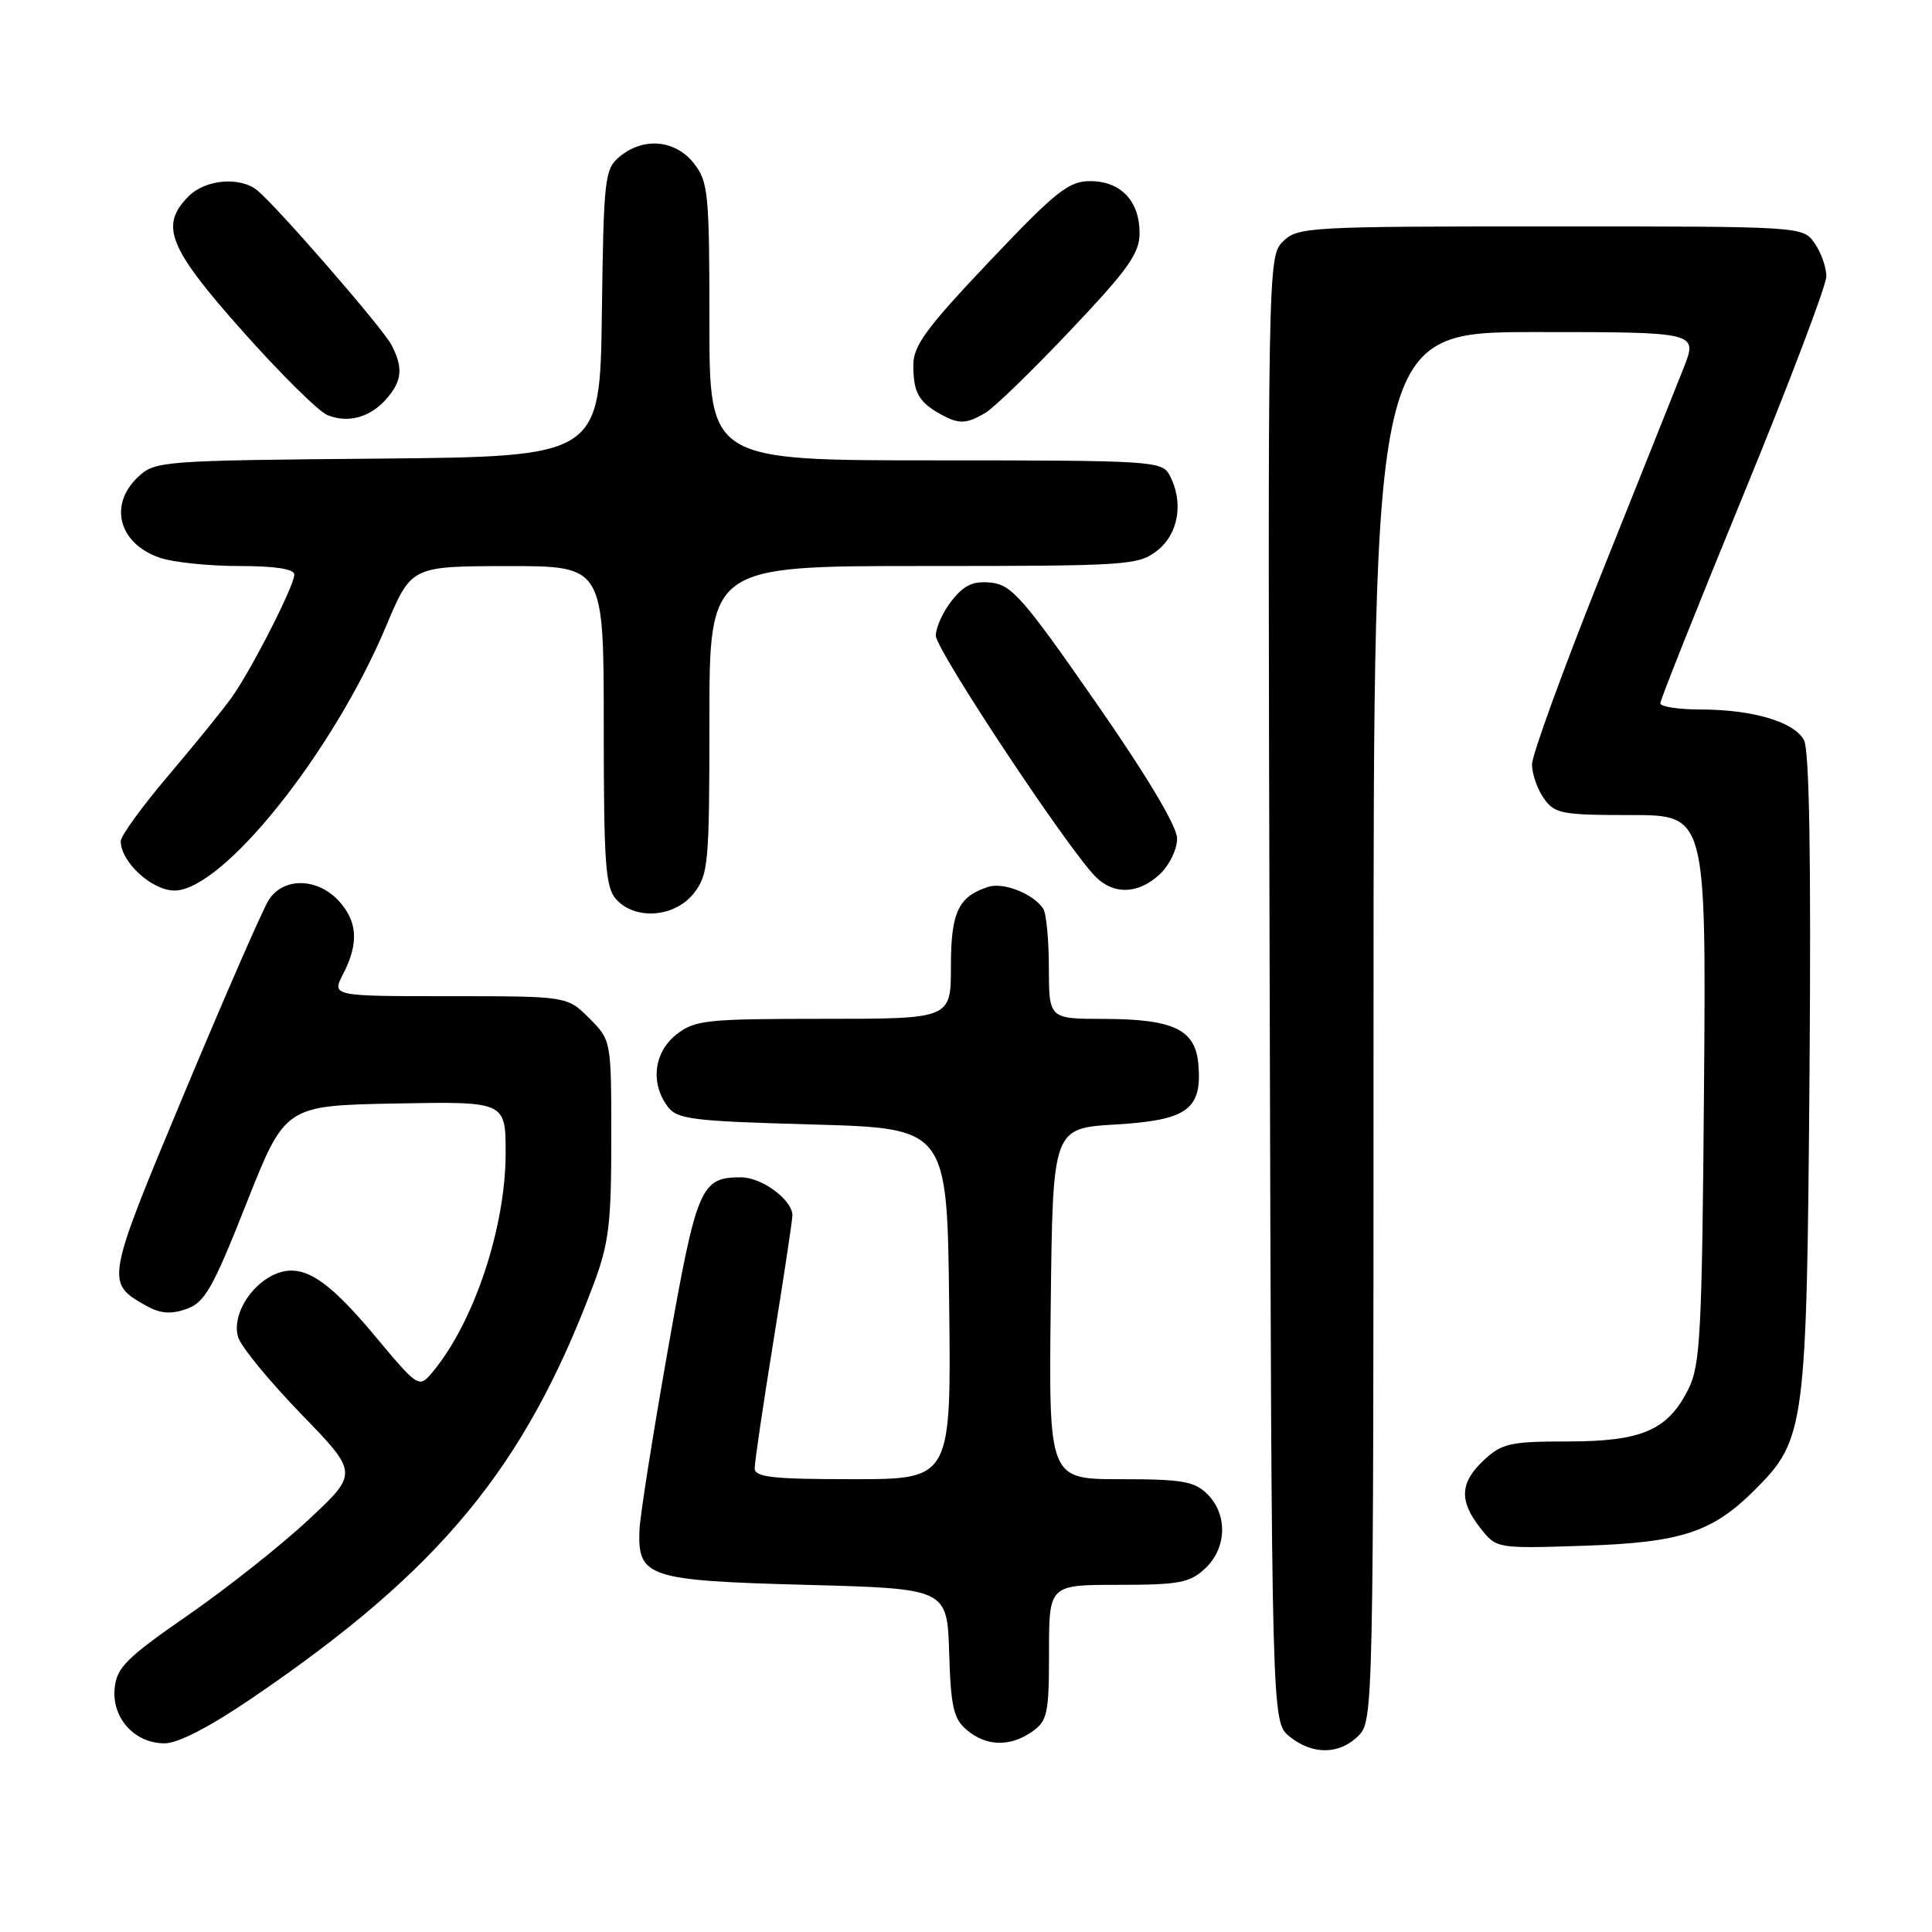 <?xml version="1.0" encoding="UTF-8" standalone="no"?>
<!DOCTYPE svg PUBLIC "-//W3C//DTD SVG 1.1//EN" "http://www.w3.org/Graphics/SVG/1.1/DTD/svg11.dtd" >
<svg xmlns="http://www.w3.org/2000/svg" xmlns:xlink="http://www.w3.org/1999/xlink" version="1.1" viewBox="0 0 256 256">
 <g >
 <path fill="currentColor"
d=" M 180.00 230.00 C 181.97 228.03 182.00 226.67 182.00 136.00 C 182.00 44.00 182.00 44.00 203.49 44.00 C 224.97 44.00 224.97 44.00 223.09 48.75 C 222.06 51.36 217.11 63.74 212.10 76.26 C 207.10 88.78 203.00 100.04 203.00 101.29 C 203.00 102.53 203.70 104.56 204.56 105.78 C 205.99 107.82 206.91 108.00 216.09 108.00 C 226.07 108.00 226.07 108.00 225.79 144.25 C 225.53 176.53 225.31 180.89 223.73 184.04 C 221.01 189.51 217.58 191.00 207.74 191.00 C 200.16 191.00 199.02 191.25 196.65 193.45 C 193.44 196.43 193.30 198.85 196.15 202.47 C 198.30 205.20 198.30 205.20 209.90 204.82 C 222.79 204.39 226.88 203.05 232.53 197.41 C 239.21 190.73 239.40 189.24 239.77 142.28 C 239.99 113.79 239.75 99.41 239.04 98.07 C 237.73 95.64 232.23 94.01 225.25 94.01 C 222.36 94.00 220.00 93.64 220.00 93.19 C 220.00 92.74 224.95 80.32 231.00 65.59 C 237.05 50.86 242.00 37.82 242.00 36.62 C 242.00 35.43 241.30 33.44 240.44 32.22 C 238.89 30.00 238.87 30.00 205.44 30.00 C 173.25 30.00 171.92 30.08 169.99 32.01 C 167.99 34.01 167.97 34.95 168.24 131.10 C 168.50 228.18 168.50 228.18 170.86 230.09 C 173.91 232.56 177.48 232.52 180.00 230.00 Z  M 33.56 224.90 C 58.37 207.99 69.51 194.49 78.61 170.29 C 80.68 164.80 81.00 162.22 81.00 150.90 C 81.00 137.85 81.00 137.85 78.08 134.92 C 75.15 132.00 75.15 132.00 59.55 132.00 C 43.95 132.00 43.95 132.00 45.47 129.05 C 47.58 124.98 47.38 122.04 44.83 119.31 C 41.98 116.28 37.52 116.25 35.61 119.25 C 34.82 120.49 29.79 132.01 24.42 144.86 C 14.00 169.79 13.97 169.95 19.28 172.97 C 21.20 174.06 22.59 174.18 24.68 173.46 C 27.13 172.60 28.17 170.79 32.64 159.49 C 37.78 146.50 37.78 146.50 52.39 146.22 C 67.00 145.95 67.00 145.95 67.00 152.79 C 67.00 162.62 62.82 175.18 57.36 181.75 C 55.50 183.98 55.50 183.98 49.58 176.90 C 43.17 169.23 39.91 167.26 36.33 168.89 C 33.03 170.40 30.70 174.46 31.56 177.20 C 31.96 178.47 35.71 183.03 39.89 187.35 C 47.50 195.20 47.50 195.20 40.87 201.38 C 37.23 204.78 30.03 210.48 24.87 214.05 C 16.74 219.68 15.46 220.96 15.19 223.71 C 14.81 227.66 17.84 231.00 21.81 231.00 C 23.61 231.00 27.85 228.80 33.56 224.90 Z  M 136.78 229.44 C 138.79 228.03 139.00 227.05 139.00 218.94 C 139.00 210.00 139.00 210.00 148.19 210.00 C 156.24 210.00 157.66 209.73 159.69 207.83 C 162.56 205.13 162.70 200.70 160.00 198.00 C 158.28 196.28 156.67 196.00 148.48 196.00 C 138.96 196.00 138.96 196.00 139.23 172.75 C 139.50 149.50 139.50 149.50 147.83 149.00 C 157.35 148.43 159.30 147.01 158.79 141.02 C 158.40 136.41 155.52 135.03 146.25 135.01 C 139.00 135.00 139.00 135.00 138.98 128.25 C 138.98 124.54 138.64 121.00 138.23 120.40 C 136.93 118.44 132.98 116.87 130.97 117.51 C 126.98 118.78 126.00 120.86 126.00 128.07 C 126.00 135.00 126.00 135.00 109.13 135.00 C 93.59 135.00 92.06 135.16 89.63 137.07 C 86.67 139.41 86.15 143.45 88.42 146.56 C 89.70 148.32 91.49 148.55 107.67 149.00 C 125.50 149.50 125.50 149.50 125.77 172.75 C 126.04 196.00 126.04 196.00 113.02 196.00 C 102.29 196.00 100.00 195.74 100.00 194.54 C 100.00 193.74 101.12 186.12 102.50 177.60 C 103.88 169.08 105.00 161.63 105.00 161.05 C 105.00 159.00 100.96 156.00 98.19 156.00 C 92.83 156.00 92.32 157.21 88.47 179.00 C 86.48 190.28 84.79 200.97 84.73 202.77 C 84.49 208.99 85.88 209.44 106.78 210.00 C 125.50 210.50 125.50 210.50 125.77 219.00 C 125.99 226.21 126.35 227.77 128.13 229.25 C 130.72 231.42 133.86 231.49 136.78 229.44 Z  M 91.93 118.37 C 93.87 115.90 94.00 114.45 94.00 95.37 C 94.00 75.00 94.00 75.00 122.37 75.00 C 149.55 75.00 150.84 74.91 153.37 72.93 C 156.19 70.70 156.87 66.49 154.96 62.93 C 153.98 61.09 152.57 61.00 123.96 61.00 C 94.00 61.00 94.00 61.00 94.00 42.63 C 94.00 25.57 93.85 24.08 91.93 21.63 C 89.48 18.52 85.26 18.14 82.11 20.75 C 80.12 22.40 79.99 23.55 79.75 41.50 C 79.50 60.50 79.50 60.50 50.05 60.77 C 21.43 61.02 20.53 61.09 18.30 63.19 C 14.37 66.88 15.72 72.01 21.13 73.89 C 22.87 74.50 27.61 75.00 31.65 75.00 C 36.43 75.00 39.00 75.39 39.00 76.13 C 39.00 77.60 33.35 88.69 30.71 92.40 C 29.58 94.00 25.80 98.65 22.32 102.75 C 18.85 106.84 16.00 110.76 16.00 111.46 C 16.00 114.21 20.12 118.00 23.12 118.00 C 29.50 118.00 44.11 99.75 51.16 82.97 C 54.50 75.03 54.50 75.03 67.25 75.01 C 80.00 75.00 80.00 75.00 80.00 96.17 C 80.00 114.47 80.22 117.59 81.65 119.17 C 84.19 121.97 89.41 121.56 91.93 118.37 Z  M 153.69 115.83 C 154.97 114.62 155.99 112.51 155.97 111.08 C 155.95 109.46 151.91 102.71 145.15 93.00 C 135.59 79.25 134.03 77.47 131.30 77.20 C 128.95 76.96 127.74 77.52 126.12 79.58 C 124.95 81.06 124.00 83.15 124.00 84.22 C 124.00 86.10 141.49 112.49 145.18 116.18 C 147.61 118.61 150.86 118.48 153.69 115.83 Z  M 51.25 52.80 C 53.29 50.44 53.44 48.71 51.86 45.68 C 50.70 43.47 36.87 27.54 34.12 25.25 C 31.86 23.37 27.25 23.75 25.00 26.00 C 21.12 29.88 22.30 32.82 32.15 43.89 C 37.18 49.55 42.24 54.55 43.40 55.01 C 46.17 56.12 49.09 55.30 51.25 52.80 Z  M 130.56 54.71 C 131.70 54.05 136.76 49.14 141.81 43.80 C 149.49 35.70 151.00 33.58 151.00 30.88 C 151.00 26.62 148.50 24.00 144.44 24.00 C 141.60 24.00 139.89 25.37 131.09 34.65 C 122.73 43.47 121.00 45.83 121.02 48.40 C 121.03 51.97 121.71 53.22 124.50 54.81 C 127.03 56.24 128.00 56.22 130.56 54.71 Z "/>
</g>
</svg>